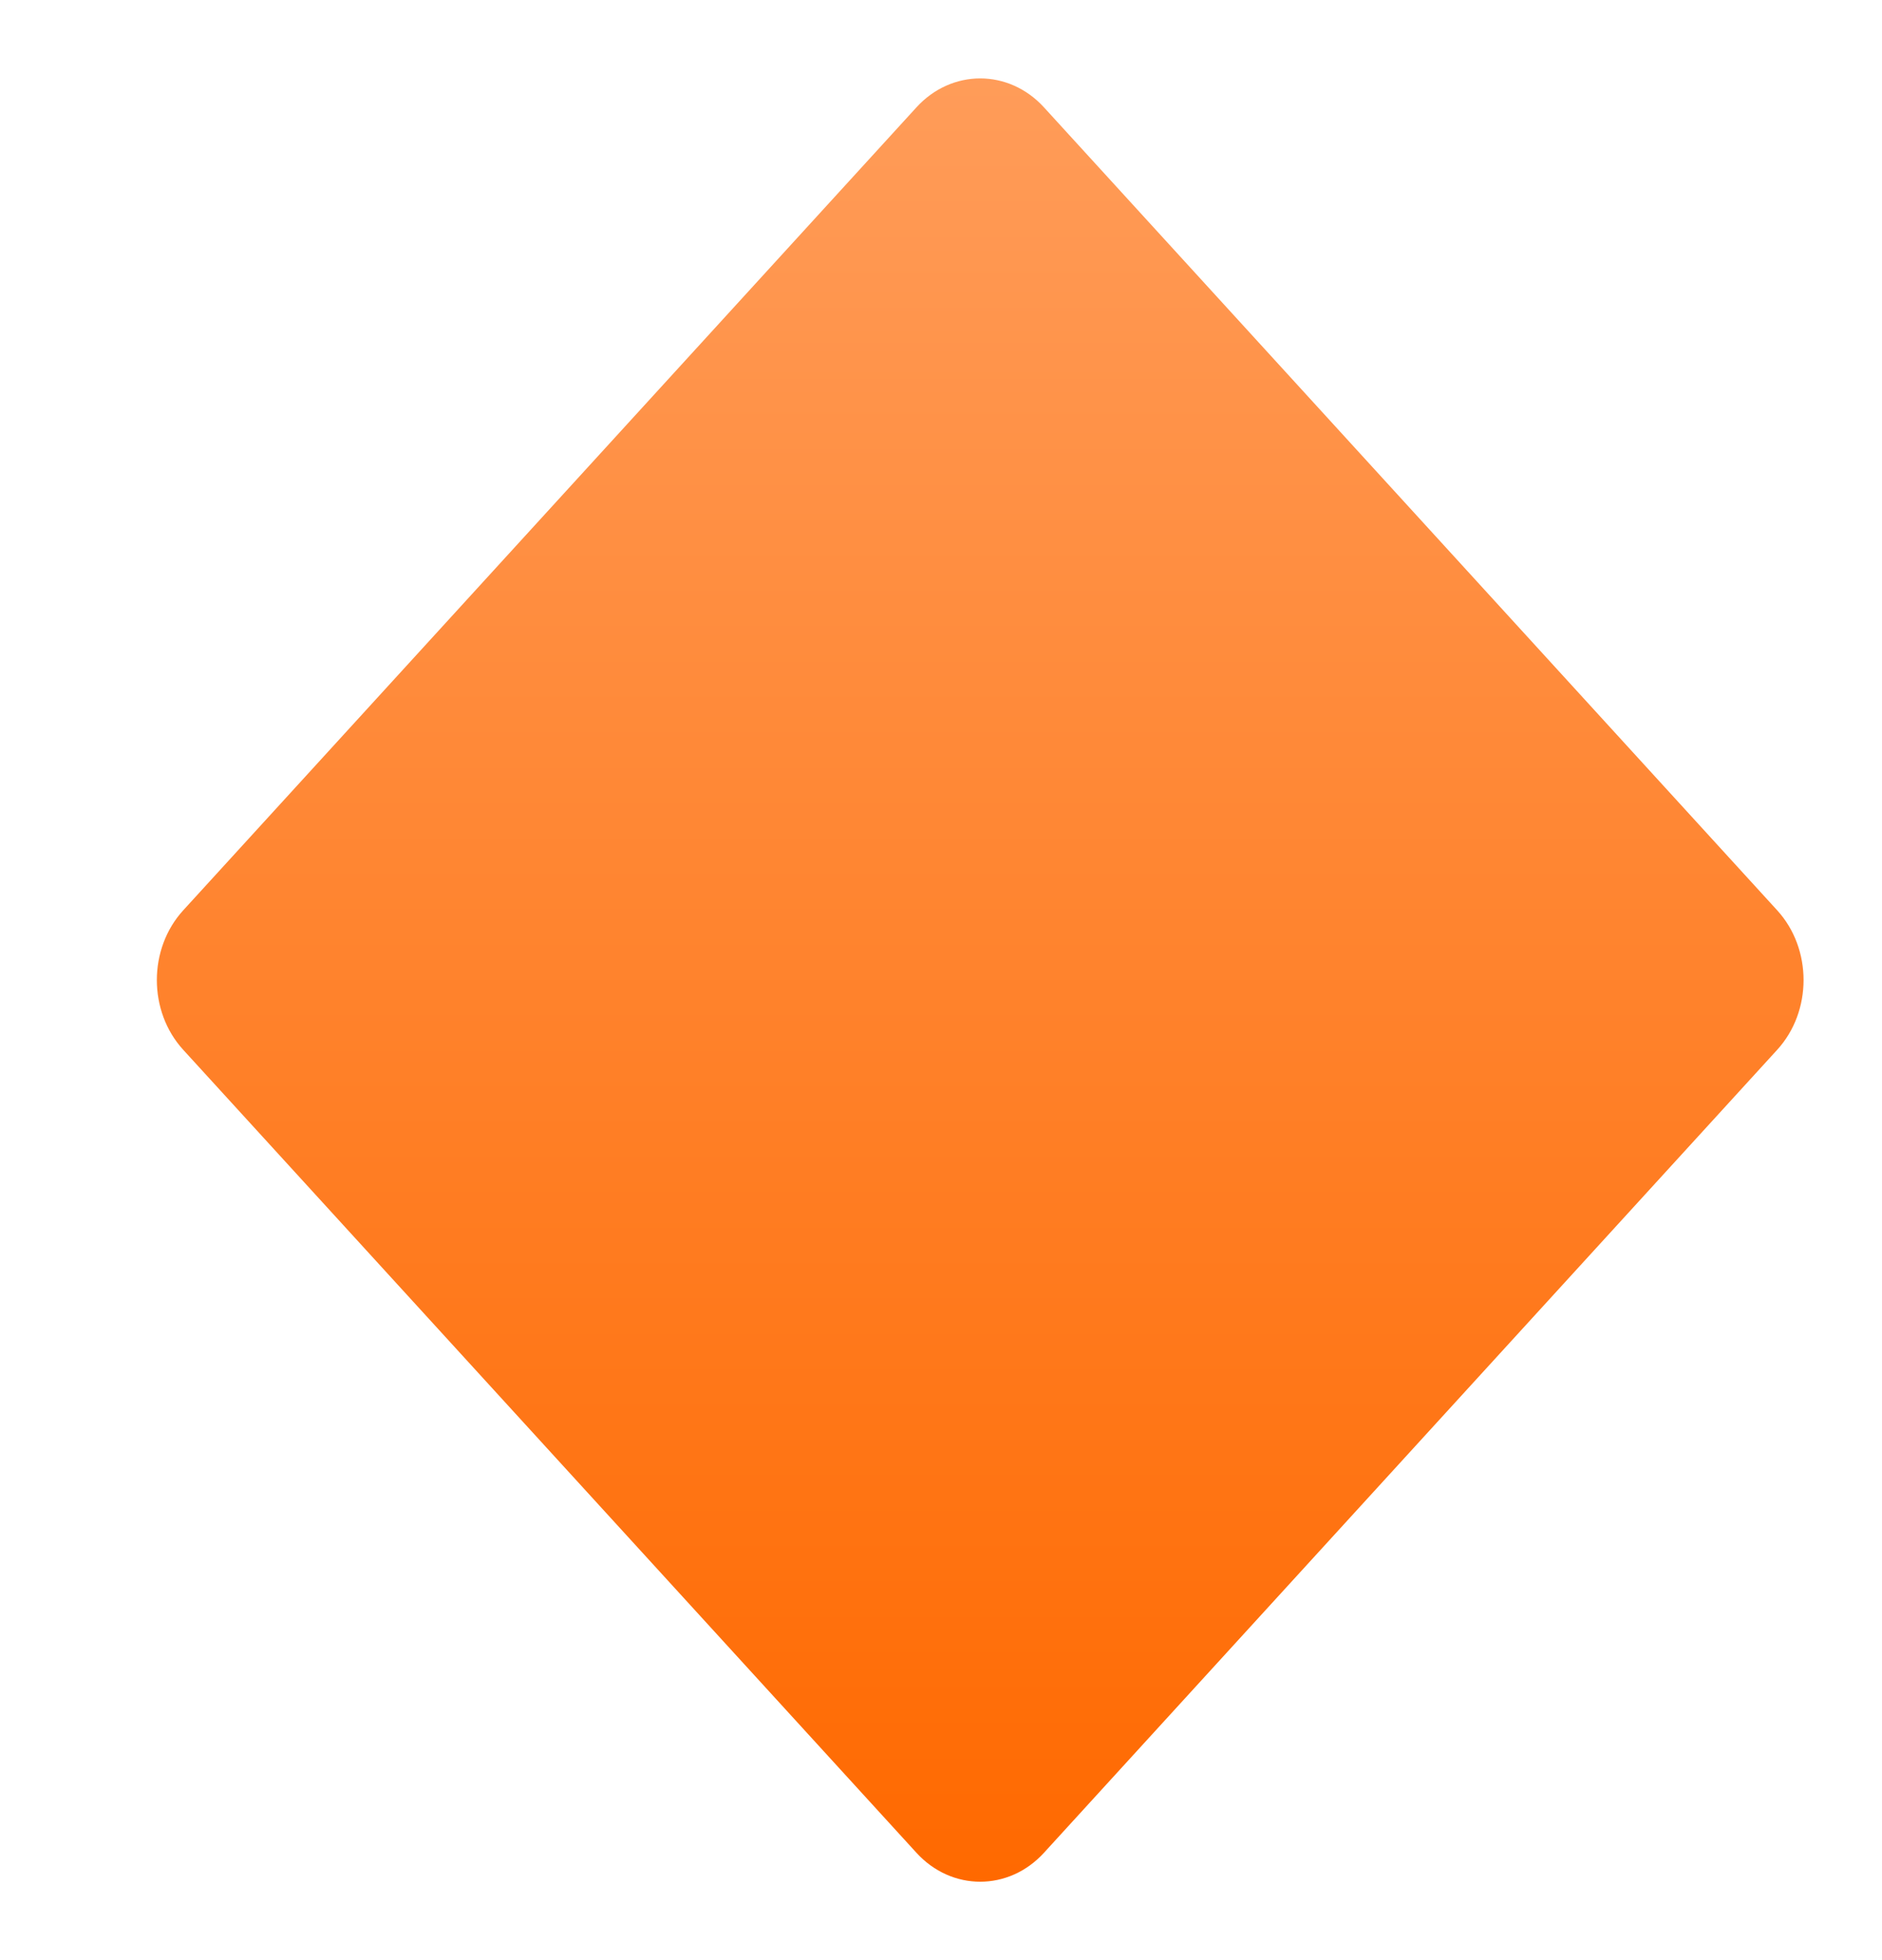 <svg width="24" height="25" viewBox="0 0 24 25" fill="none" xmlns="http://www.w3.org/2000/svg">
<path d="M11.687 1.369C12.136 0.877 12.864 0.877 13.313 1.369L22.663 11.61C23.112 12.101 23.112 12.899 22.663 13.39L13.313 23.631C12.864 24.123 12.136 24.123 11.687 23.631L2.337 13.39C1.888 12.899 1.888 12.101 2.337 11.61L11.687 1.369Z" fill="url(#paint0_linear_1_38413)"/>
<defs>
<linearGradient id="paint0_linear_1_38413" x1="12.5" y1="1" x2="12.5" y2="24" gradientUnits="userSpaceOnUse">
<stop stop-color="#FF9C59"/>
<stop offset="1" stop-color="#FF6900"/>
</linearGradient>
</defs>
</svg>
